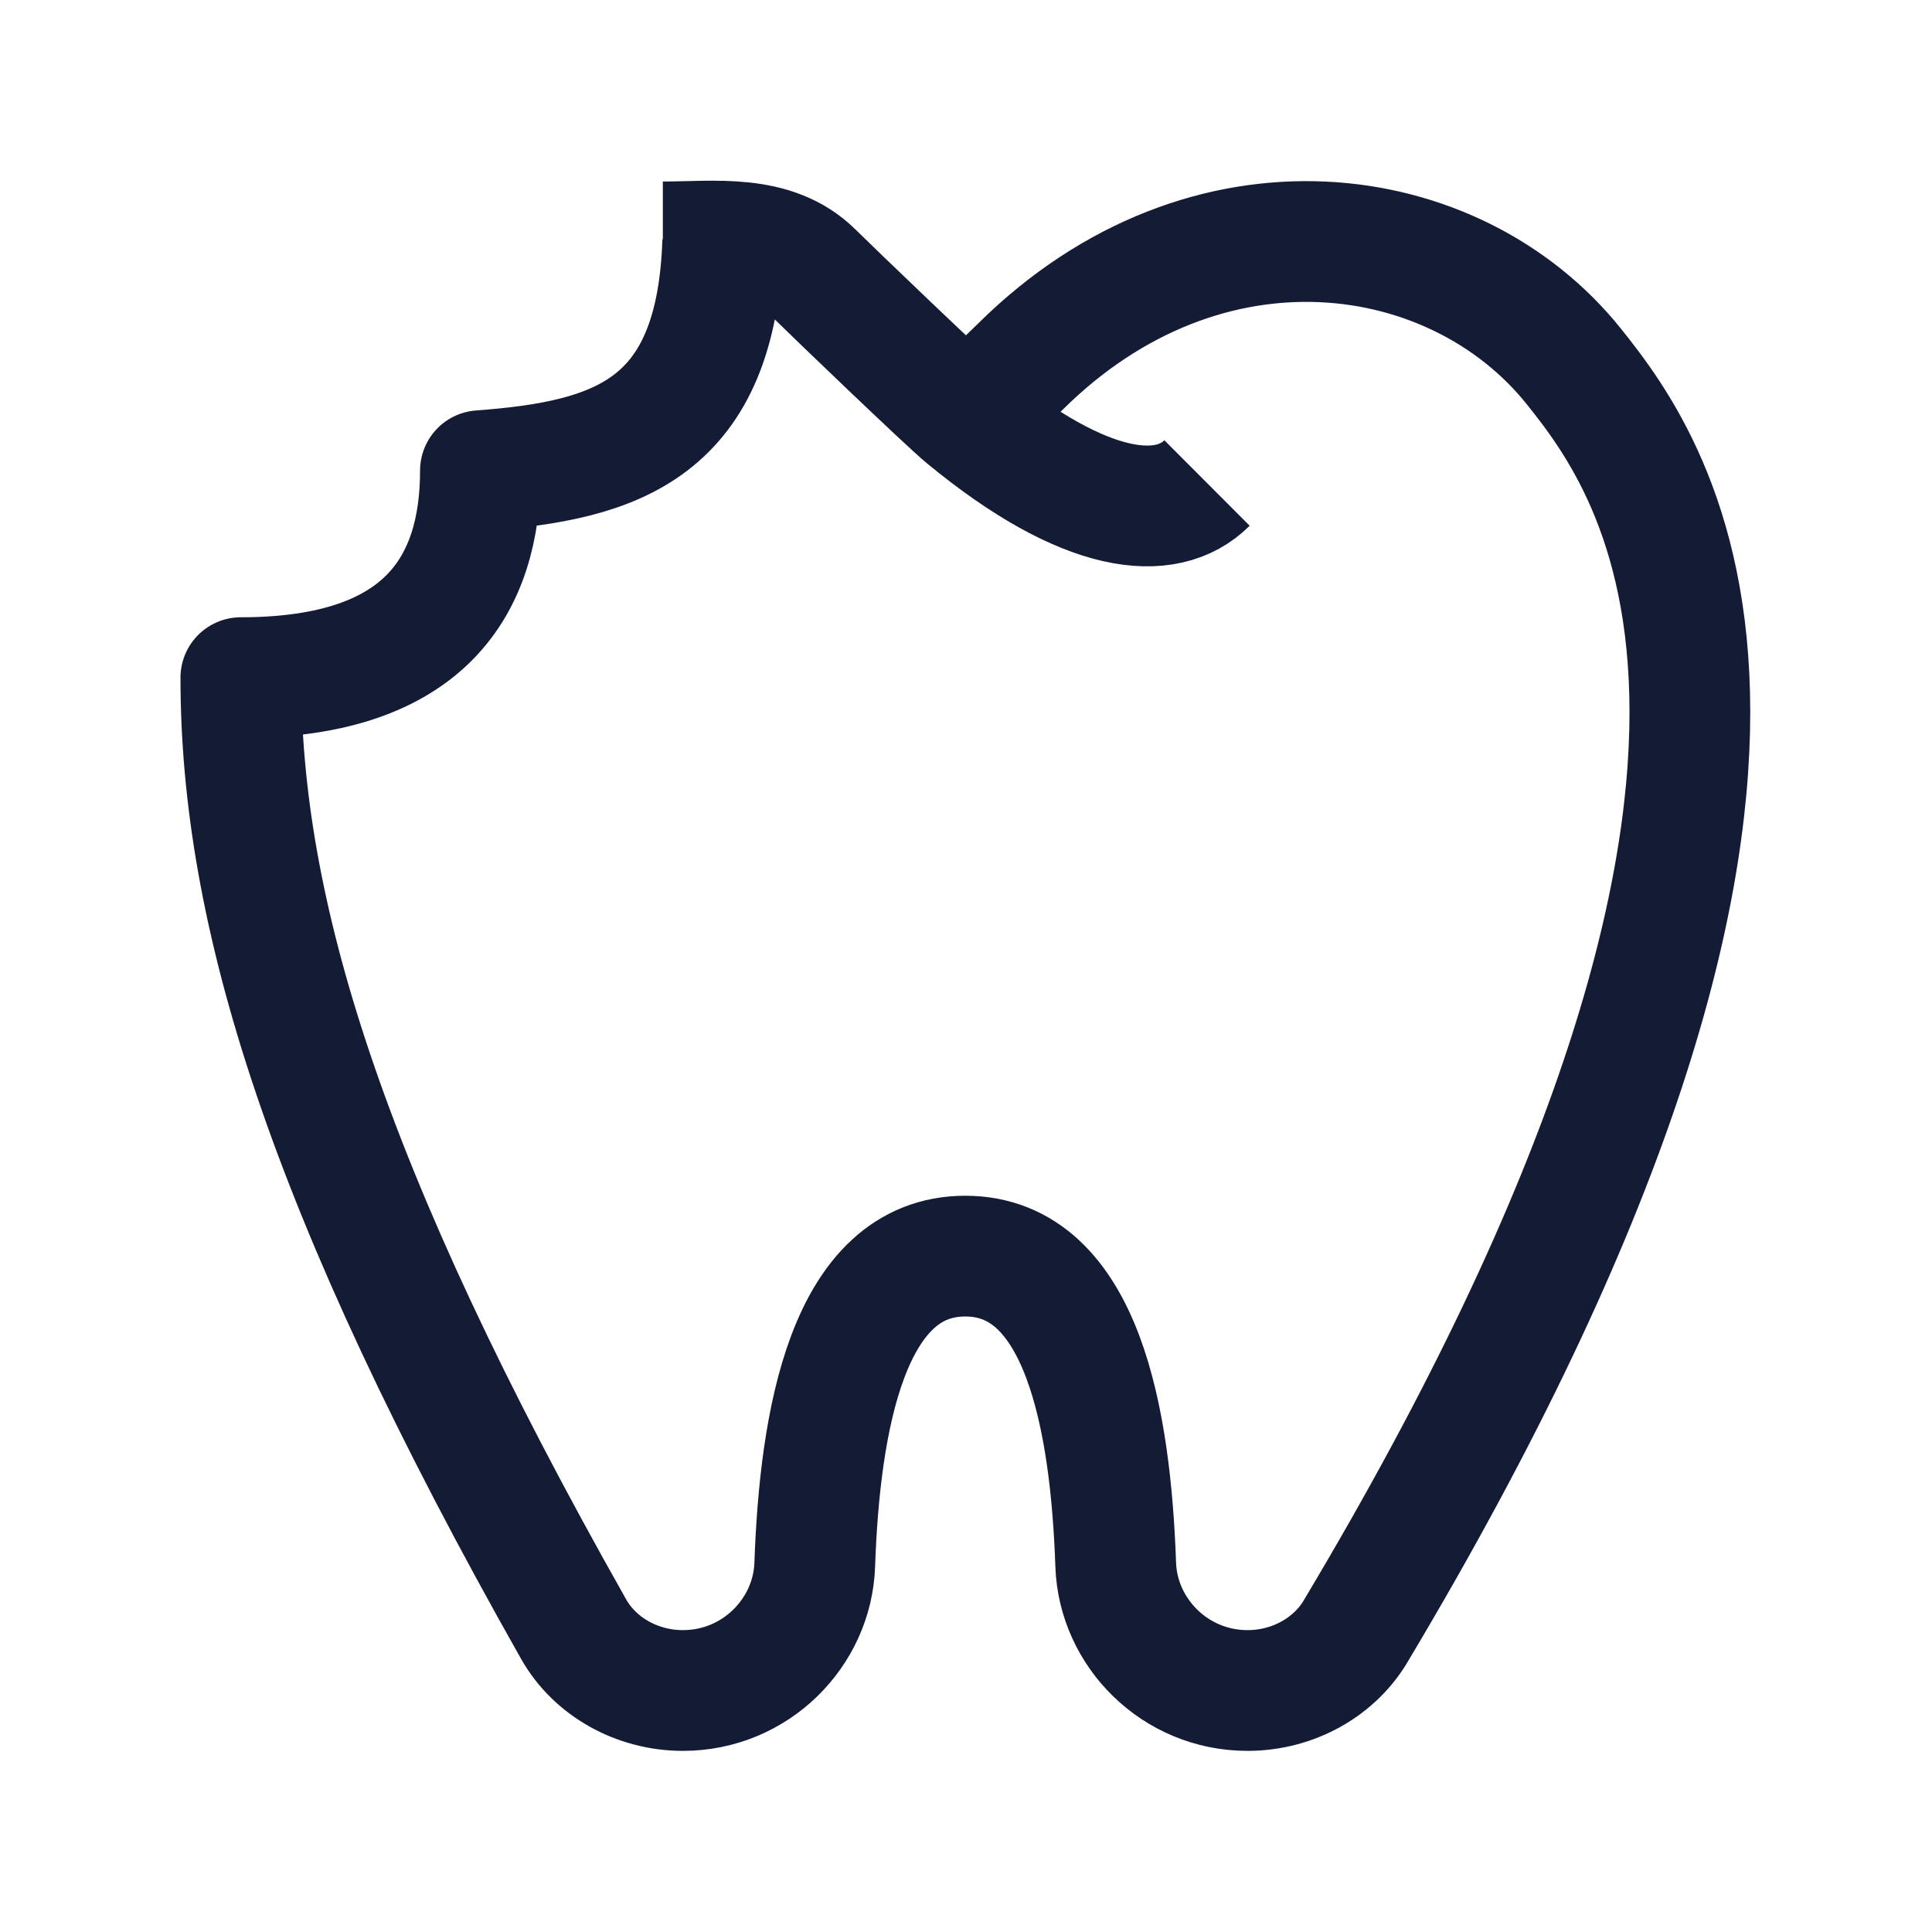 <svg width="24" height="24" viewBox="0 0 24 24" fill="none" xmlns="http://www.w3.org/2000/svg">
<path d="M14.994 6C14.493 6.5 13.489 6.412 11.991 5.176M11.991 5.176C12.212 4.994 12.442 4.786 12.68 4.55C14.989 2.266 18.077 2.713 19.549 4.55C20.567 5.819 23.278 9.488 16.854 20.24C16.59 20.706 16.064 21 15.498 21C14.595 21 13.89 20.28 13.86 19.44C13.798 17.658 13.452 15.604 11.991 15.604C10.529 15.604 10.183 17.658 10.121 19.44C10.091 20.28 9.386 21 8.483 21C7.917 21 7.391 20.706 7.127 20.24C4.013 14.735 2.992 11.299 2.992 8.418C5.291 8.418 5.968 7.262 5.968 5.847C7.667 5.721 8.903 5.333 8.978 2.997M11.991 5.176C11.769 4.994 10.343 3.625 10.105 3.389C9.607 2.896 8.879 3.005 8.234 3.005" stroke="#141B34" stroke-width="1.5" stroke-linejoin="round"/>
</svg>
